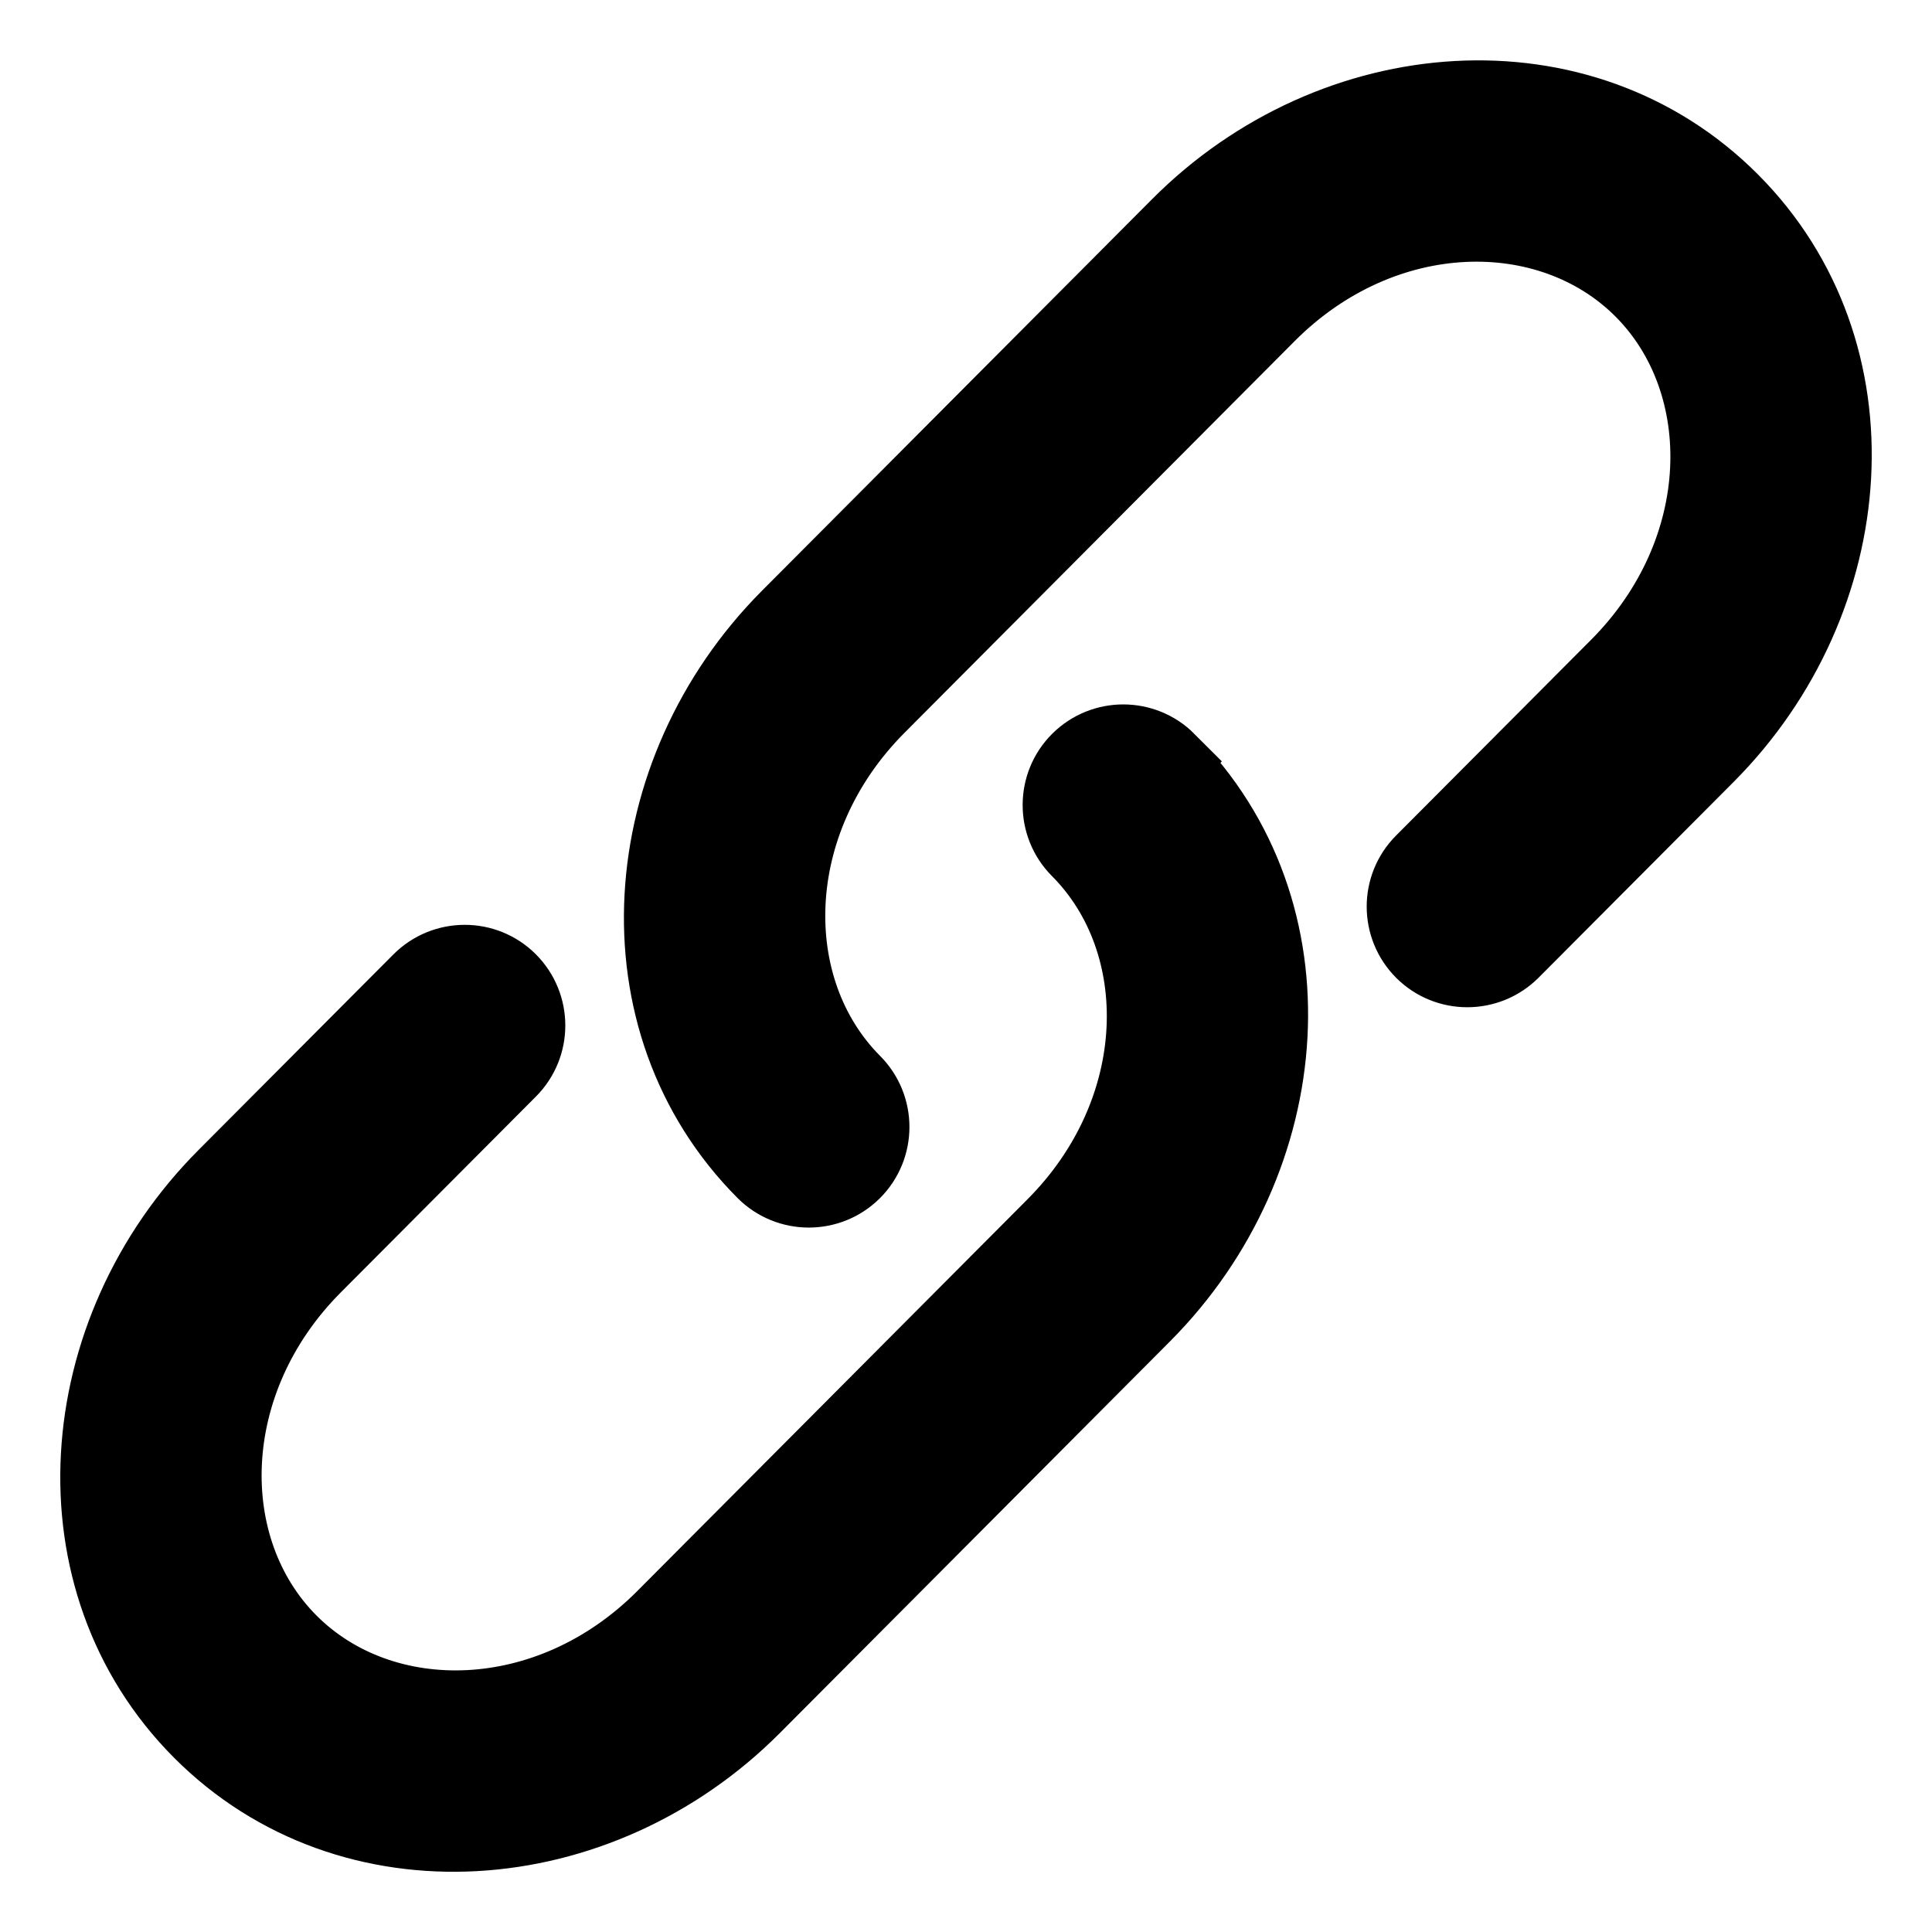 <svg height="24" viewBox="0 0 24 24" width="24" xmlns="http://www.w3.org/2000/svg"><g stroke="#000"><path d="m15.729 3.884c1.434-1.44 3.532-1.47 4.694-.304 1.164 1.168 1.132 3.279-.303 4.72l-2.424 2.433c-.292.293-.291.768.002 1.061.293.292.768.291 1.061-.002l2.424-2.433c1.911-1.919 2.151-4.982.303-6.837-1.851-1.858-4.907-1.616-6.819.304l-4.848 4.866c-1.911 1.919-2.151 4.982-.303 6.837.292.293.767.294 1.061.002.293-.292.294-.767.002-1.061-1.164-1.168-1.132-3.279.303-4.72z"/><path d="m14.485 9.471c-.292-.293-.767-.294-1.061-.002-.293.292-.294.767-.002 1.061 1.164 1.168 1.132 3.279-.303 4.72l-4.848 4.867c-1.434 1.44-3.532 1.47-4.694.304-1.164-1.168-1.132-3.28.303-4.72l2.424-2.433c.292-.293.291-.768-.002-1.061-.293-.292-.768-.291-1.061.002l-2.424 2.433c-1.911 1.919-2.151 4.982-.303 6.838 1.85 1.858 4.907 1.615 6.819-.304l4.848-4.867c1.911-1.919 2.151-4.982.303-6.837z"/></g></svg>